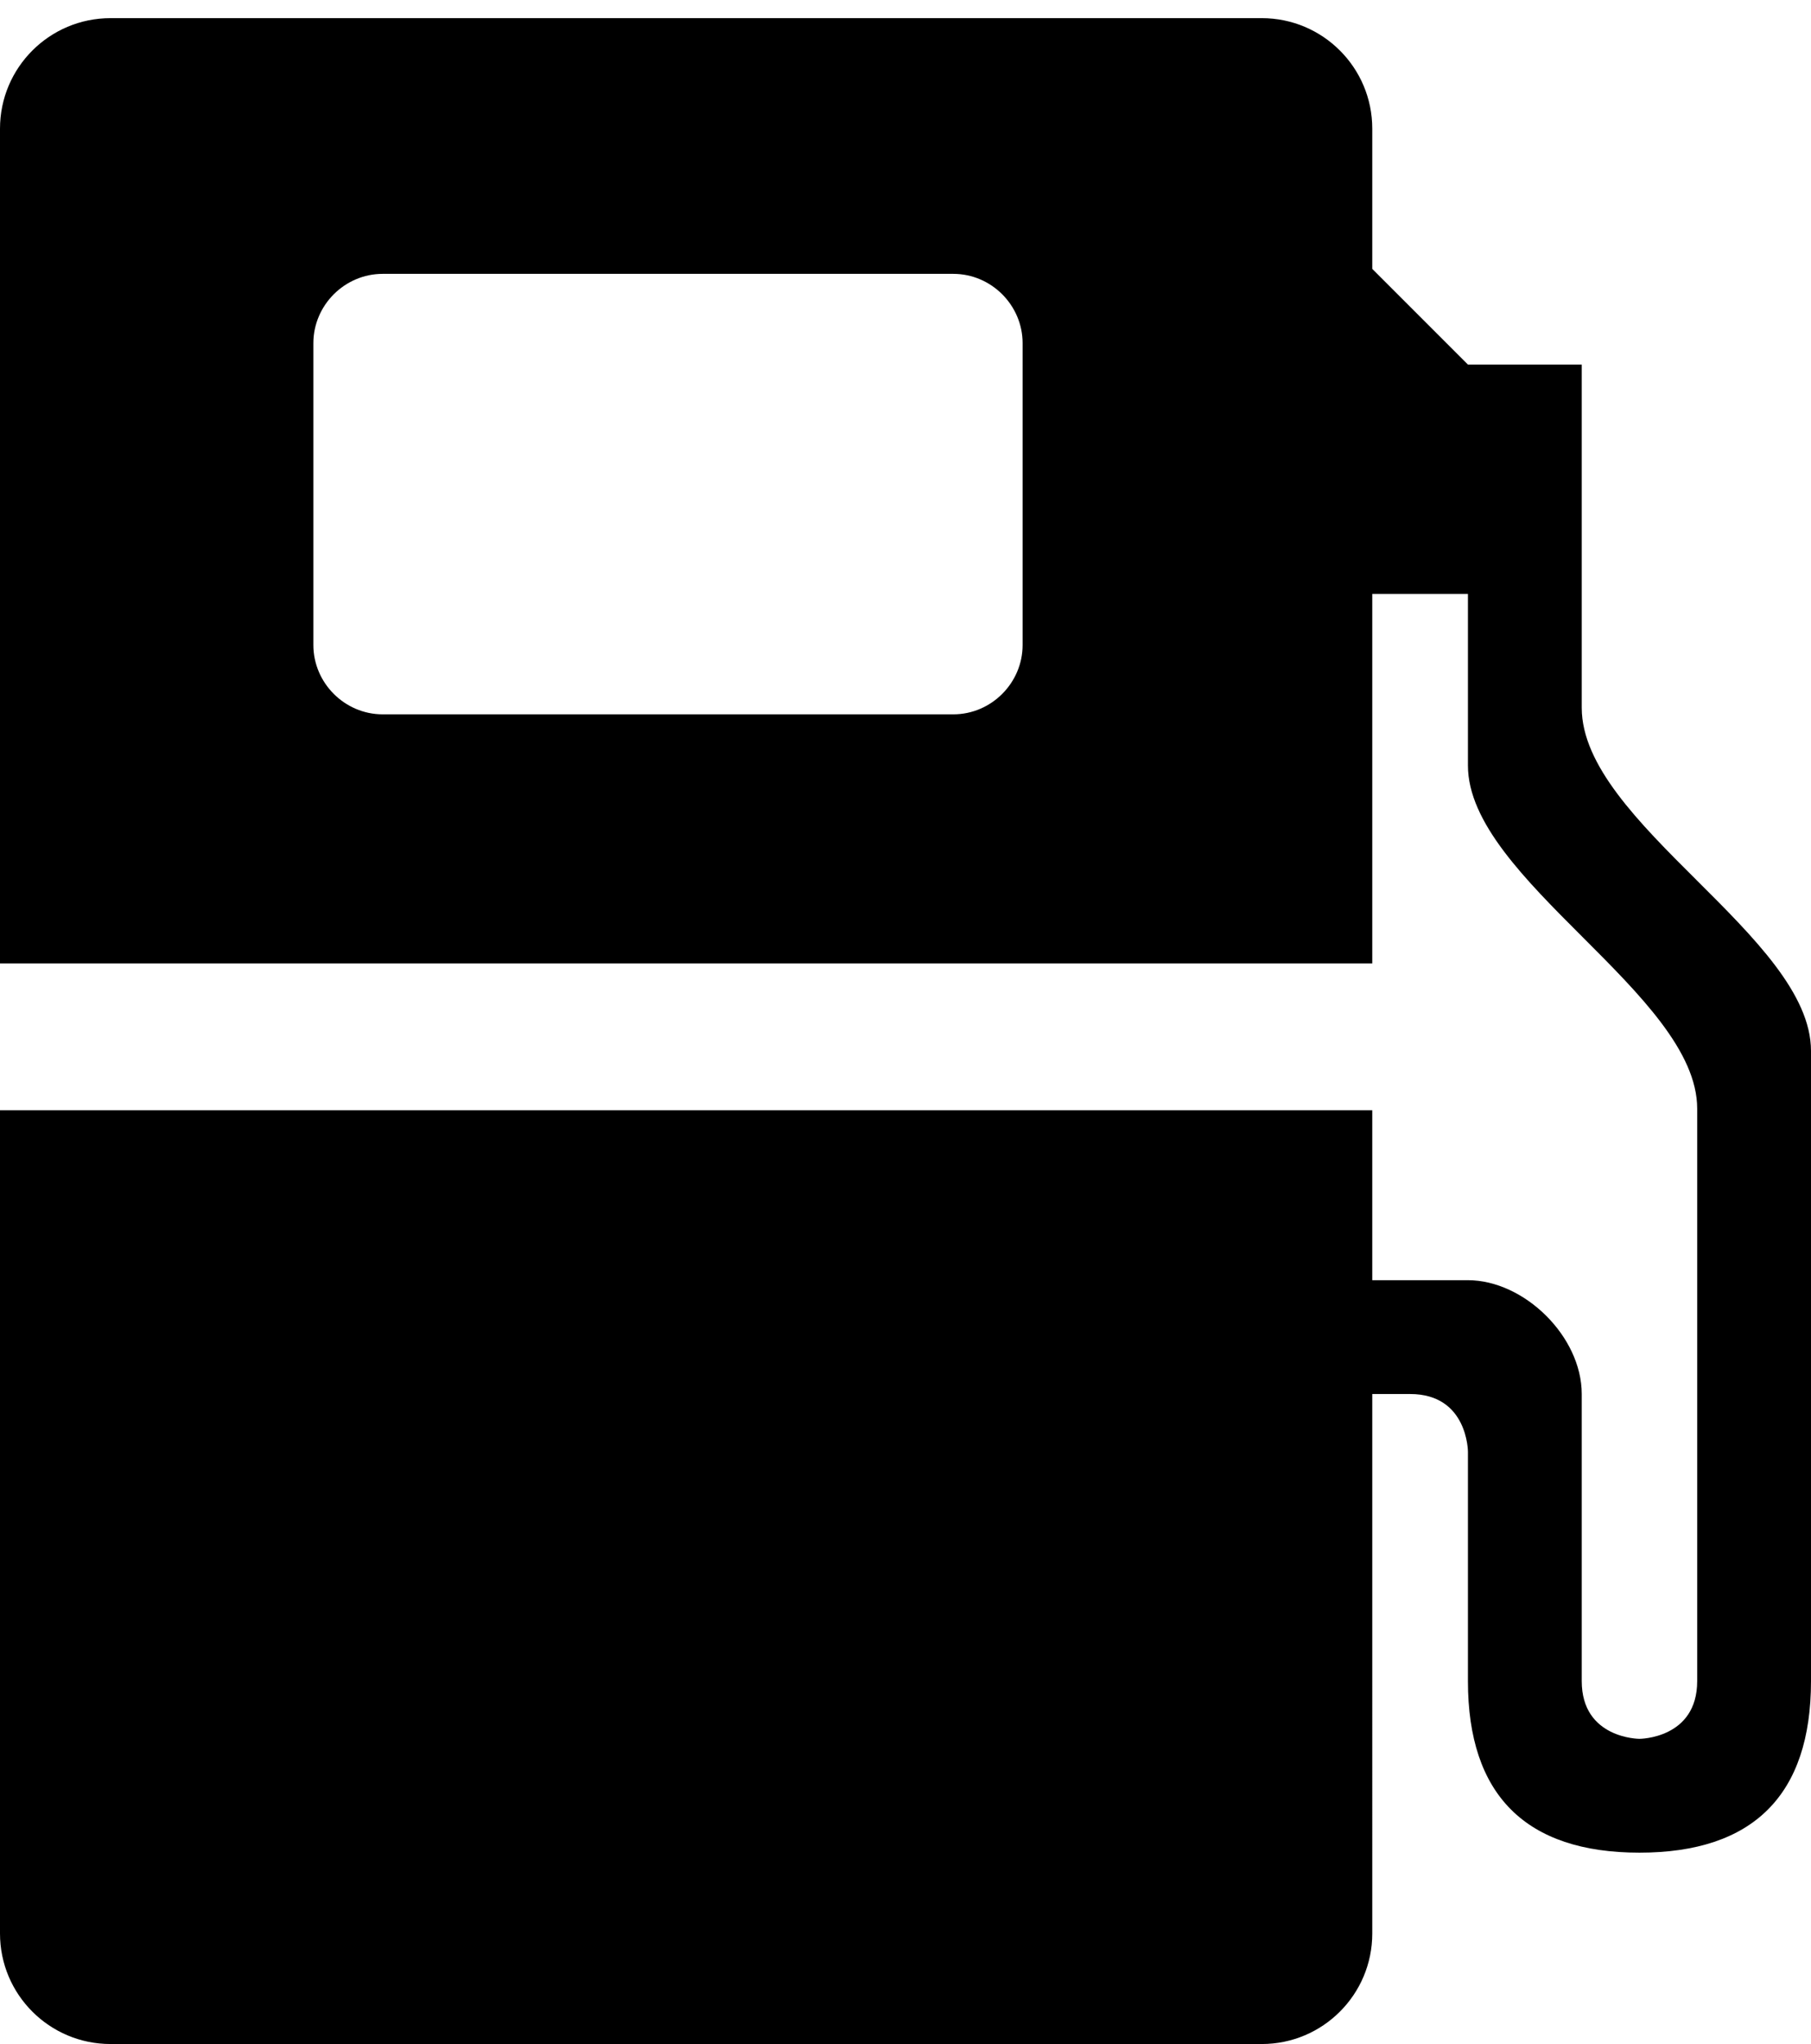 <?xml version="1.0" encoding="utf-8"?>
<!-- Generator: Adobe Illustrator 27.1.1, SVG Export Plug-In . SVG Version: 6.00 Build 0)  -->
<svg version="1.1" id="Camada_1" xmlns="http://www.w3.org/2000/svg" xmlns:xlink="http://www.w3.org/1999/xlink" x="0px" y="0px"
	 viewBox="0 0 109.8 123.9" style="enable-background:new 0 0 109.8 123.9;" xml:space="preserve">
<path d="M95.9,42.9V22.1H89l-5.8-5.8V7.8c0-3.7-3-6.7-6.7-6.7H6.7C3,1.1,0,4.1,0,7.8v50.6h83.2V36H89c0,0,0,5.8,0,10.4
	c0,6.9,13.9,13.9,13.9,20.8v34.7c0,3.5-3.5,3.5-3.5,3.5s-3.5,0-3.5-3.5c0,0,0-13.9,0-17.4s-3.5-6.9-6.9-6.9c-1.6,0-4.3,0-5.8,0V67.3
	H0v49.9c0,3.7,3,6.7,6.7,6.7h69.8c3.7,0,6.7-3,6.7-6.7V84.5h2.3C89,84.5,89,88,89,88v13.9c0,6.9,3.5,10.4,10.4,10.4
	s10.4-3.5,10.4-10.4c0-8.1,0-31.2,0-38.2C109.8,56.8,95.9,49.9,95.9,42.9z M62,39.1c0,2.3-1.9,4.2-4.2,4.2H23.2
	c-2.3,0-4.2-1.9-4.2-4.2V20.8c0-2.3,1.9-4.2,4.2-4.2h34.6c2.3,0,4.2,1.9,4.2,4.2V39.1z"/>
</svg>
